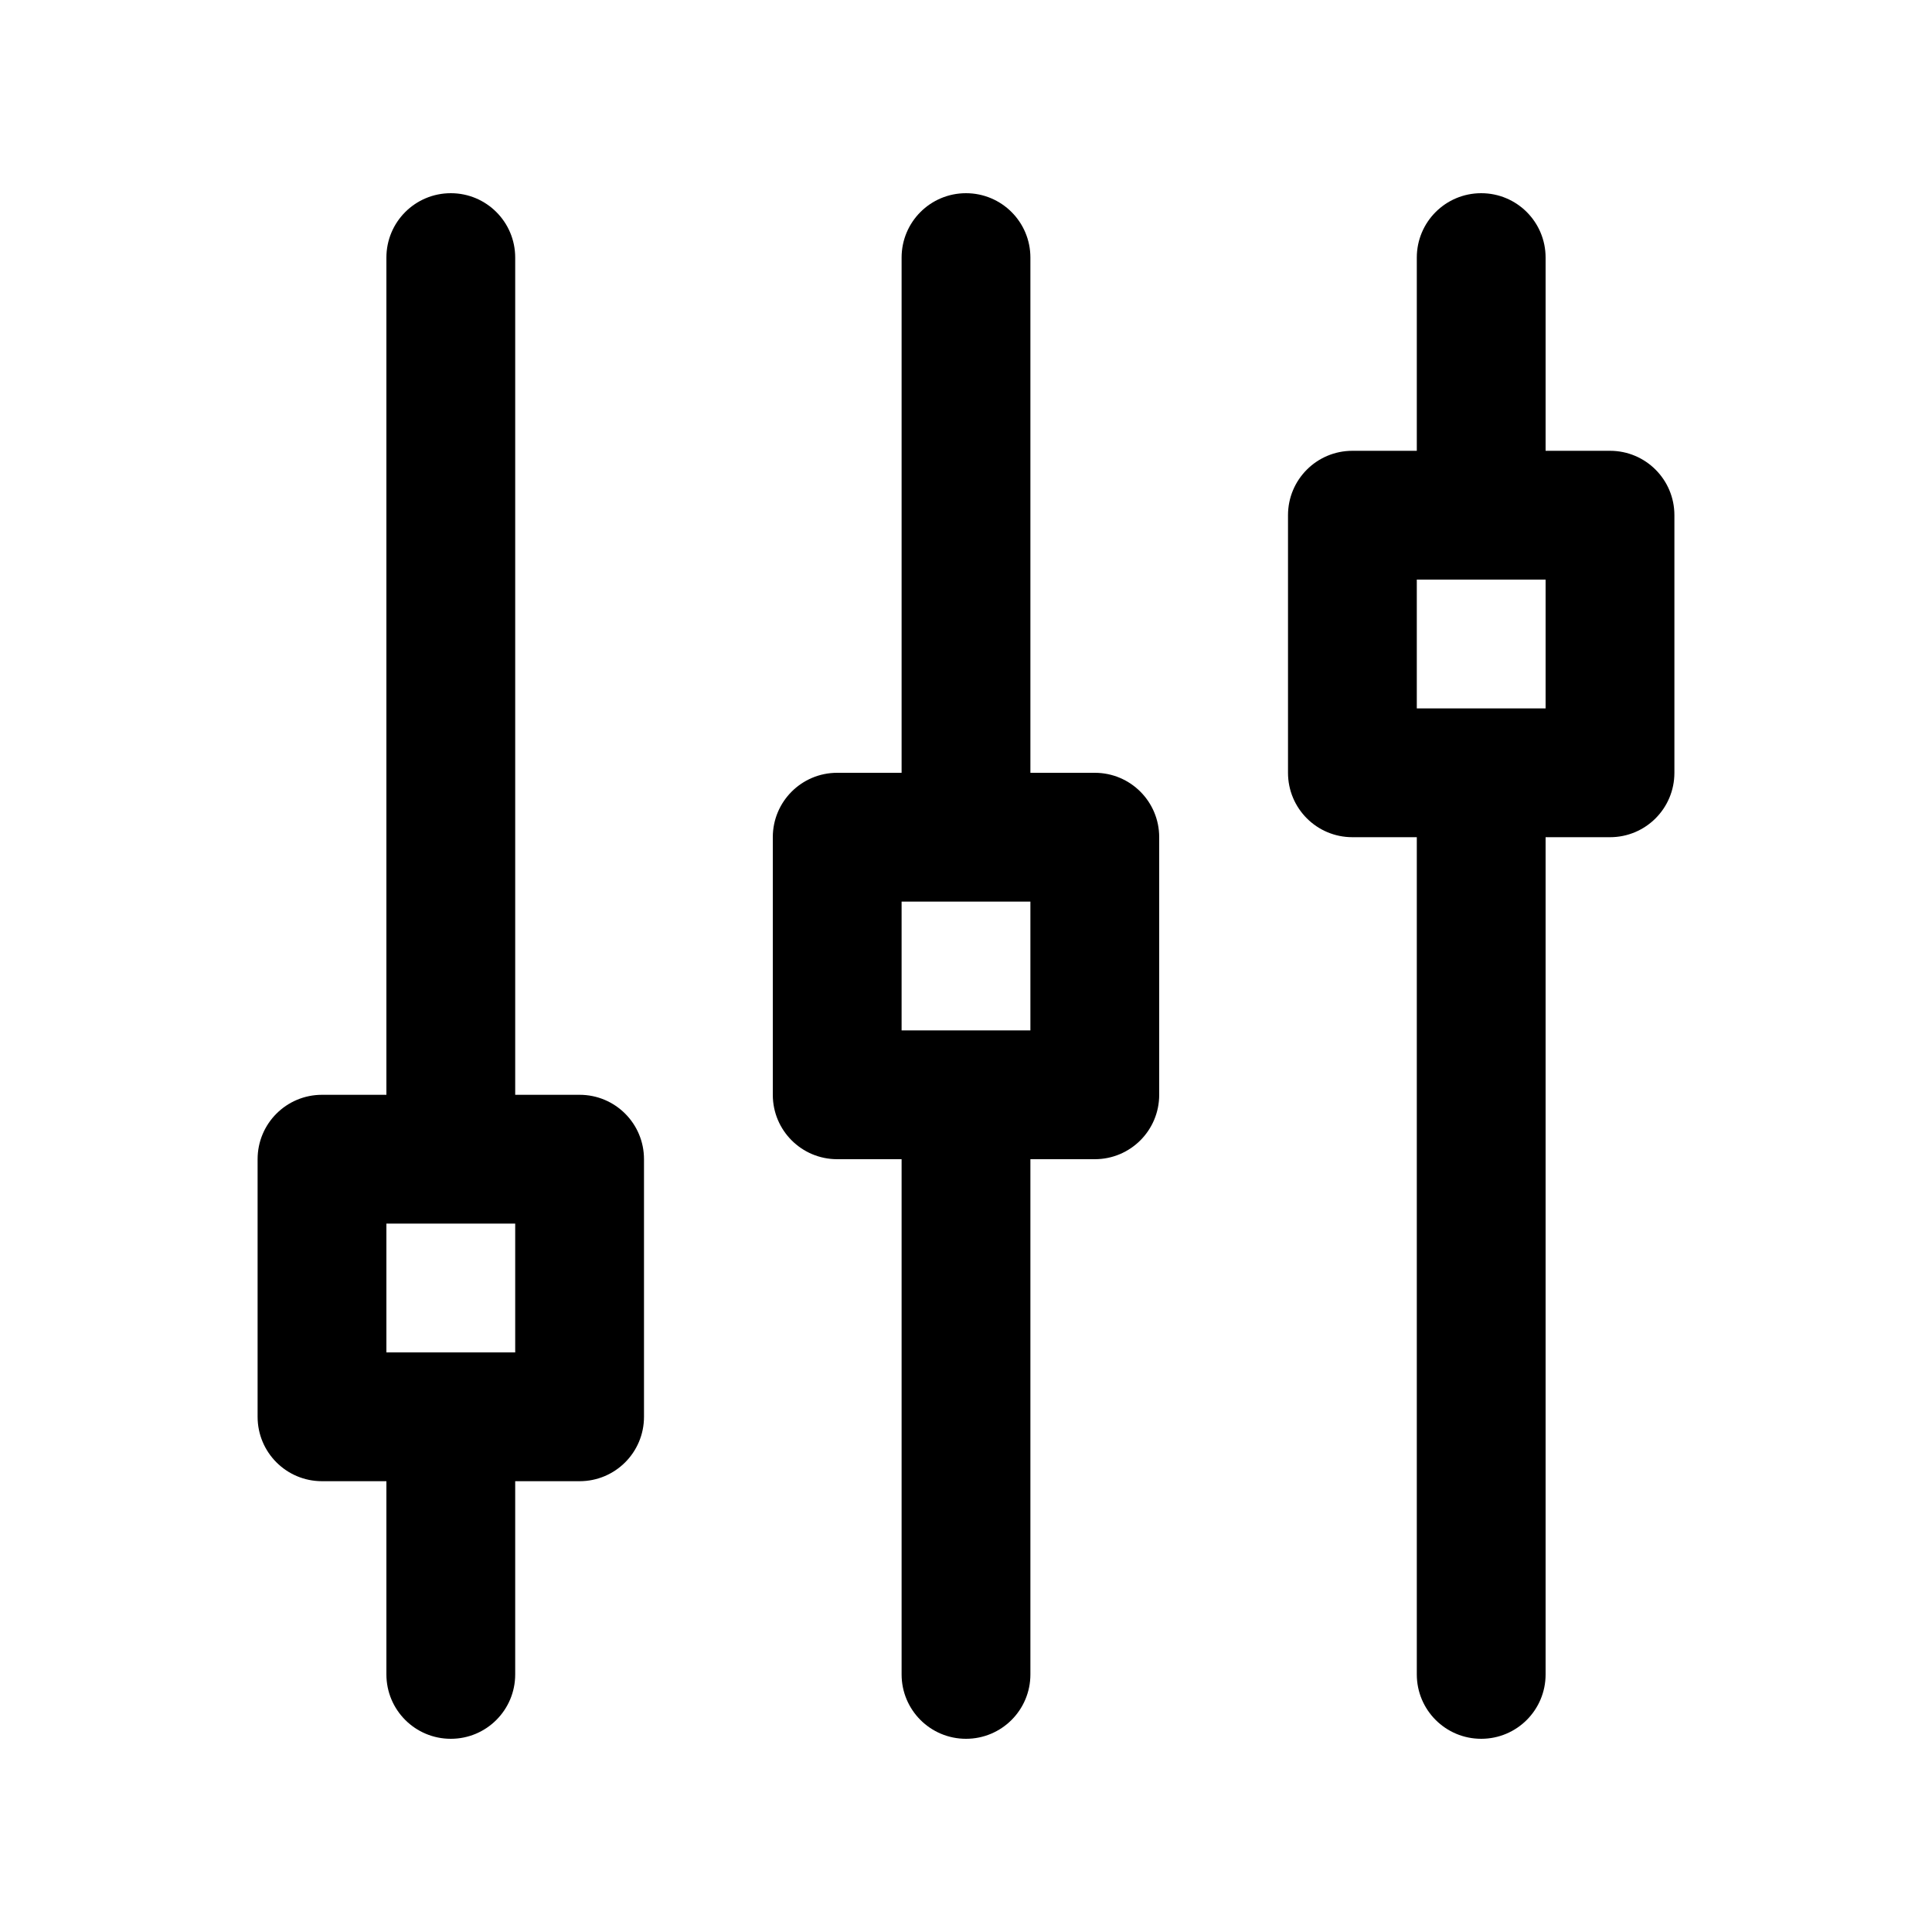 <?xml version="1.0" encoding="utf-8"?>
<!-- Generator: Adobe Illustrator 16.2.0, SVG Export Plug-In . SVG Version: 6.00 Build 0)  -->
<!DOCTYPE svg PUBLIC "-//W3C//DTD SVG 1.1//EN" "http://www.w3.org/Graphics/SVG/1.1/DTD/svg11.dtd">
<svg version="1.1" id="Layer_1" xmlns="http://www.w3.org/2000/svg" xmlns:xlink="http://www.w3.org/1999/xlink" x="0px" y="0px"
	 width="30px" height="30px" viewBox="0 0 30 30" enable-background="new 0 0 30 30" xml:space="preserve">
<g>
	<path d="M25,7h-1V4c0-0.553-0.447-1-1-1s-1,0.447-1,1v3h-1c-0.553,0-1,0.447-1,1v4c0,0.553,0.447,1,1,1h1v13c0,0.553,0.447,1,1,1
		s1-0.447,1-1V13h1c0.553,0,1-0.447,1-1V8C26,7.447,25.553,7,25,7z M24,11h-2V9h2V11z"/>
	<path d="M9,17H8V4c0-0.553-0.447-1-1-1S6,3.447,6,4v13H5c-0.553,0-1,0.447-1,1v4c0,0.553,0.447,1,1,1h1v3c0,0.553,0.447,1,1,1
		s1-0.447,1-1v-3h1c0.553,0,1-0.447,1-1v-4C10,17.447,9.553,17,9,17z M8,21H6v-2h2V21z"/>
	<path d="M17,12h-1V4c0-0.553-0.447-1-1-1s-1,0.447-1,1v8h-1c-0.553,0-1,0.447-1,1v4c0,0.553,0.447,1,1,1h1v8c0,0.553,0.447,1,1,1
		s1-0.447,1-1v-8h1c0.553,0,1-0.447,1-1v-4C18,12.447,17.553,12,17,12z M16,16h-2v-2h2V16z"/>
</g>
</svg>
